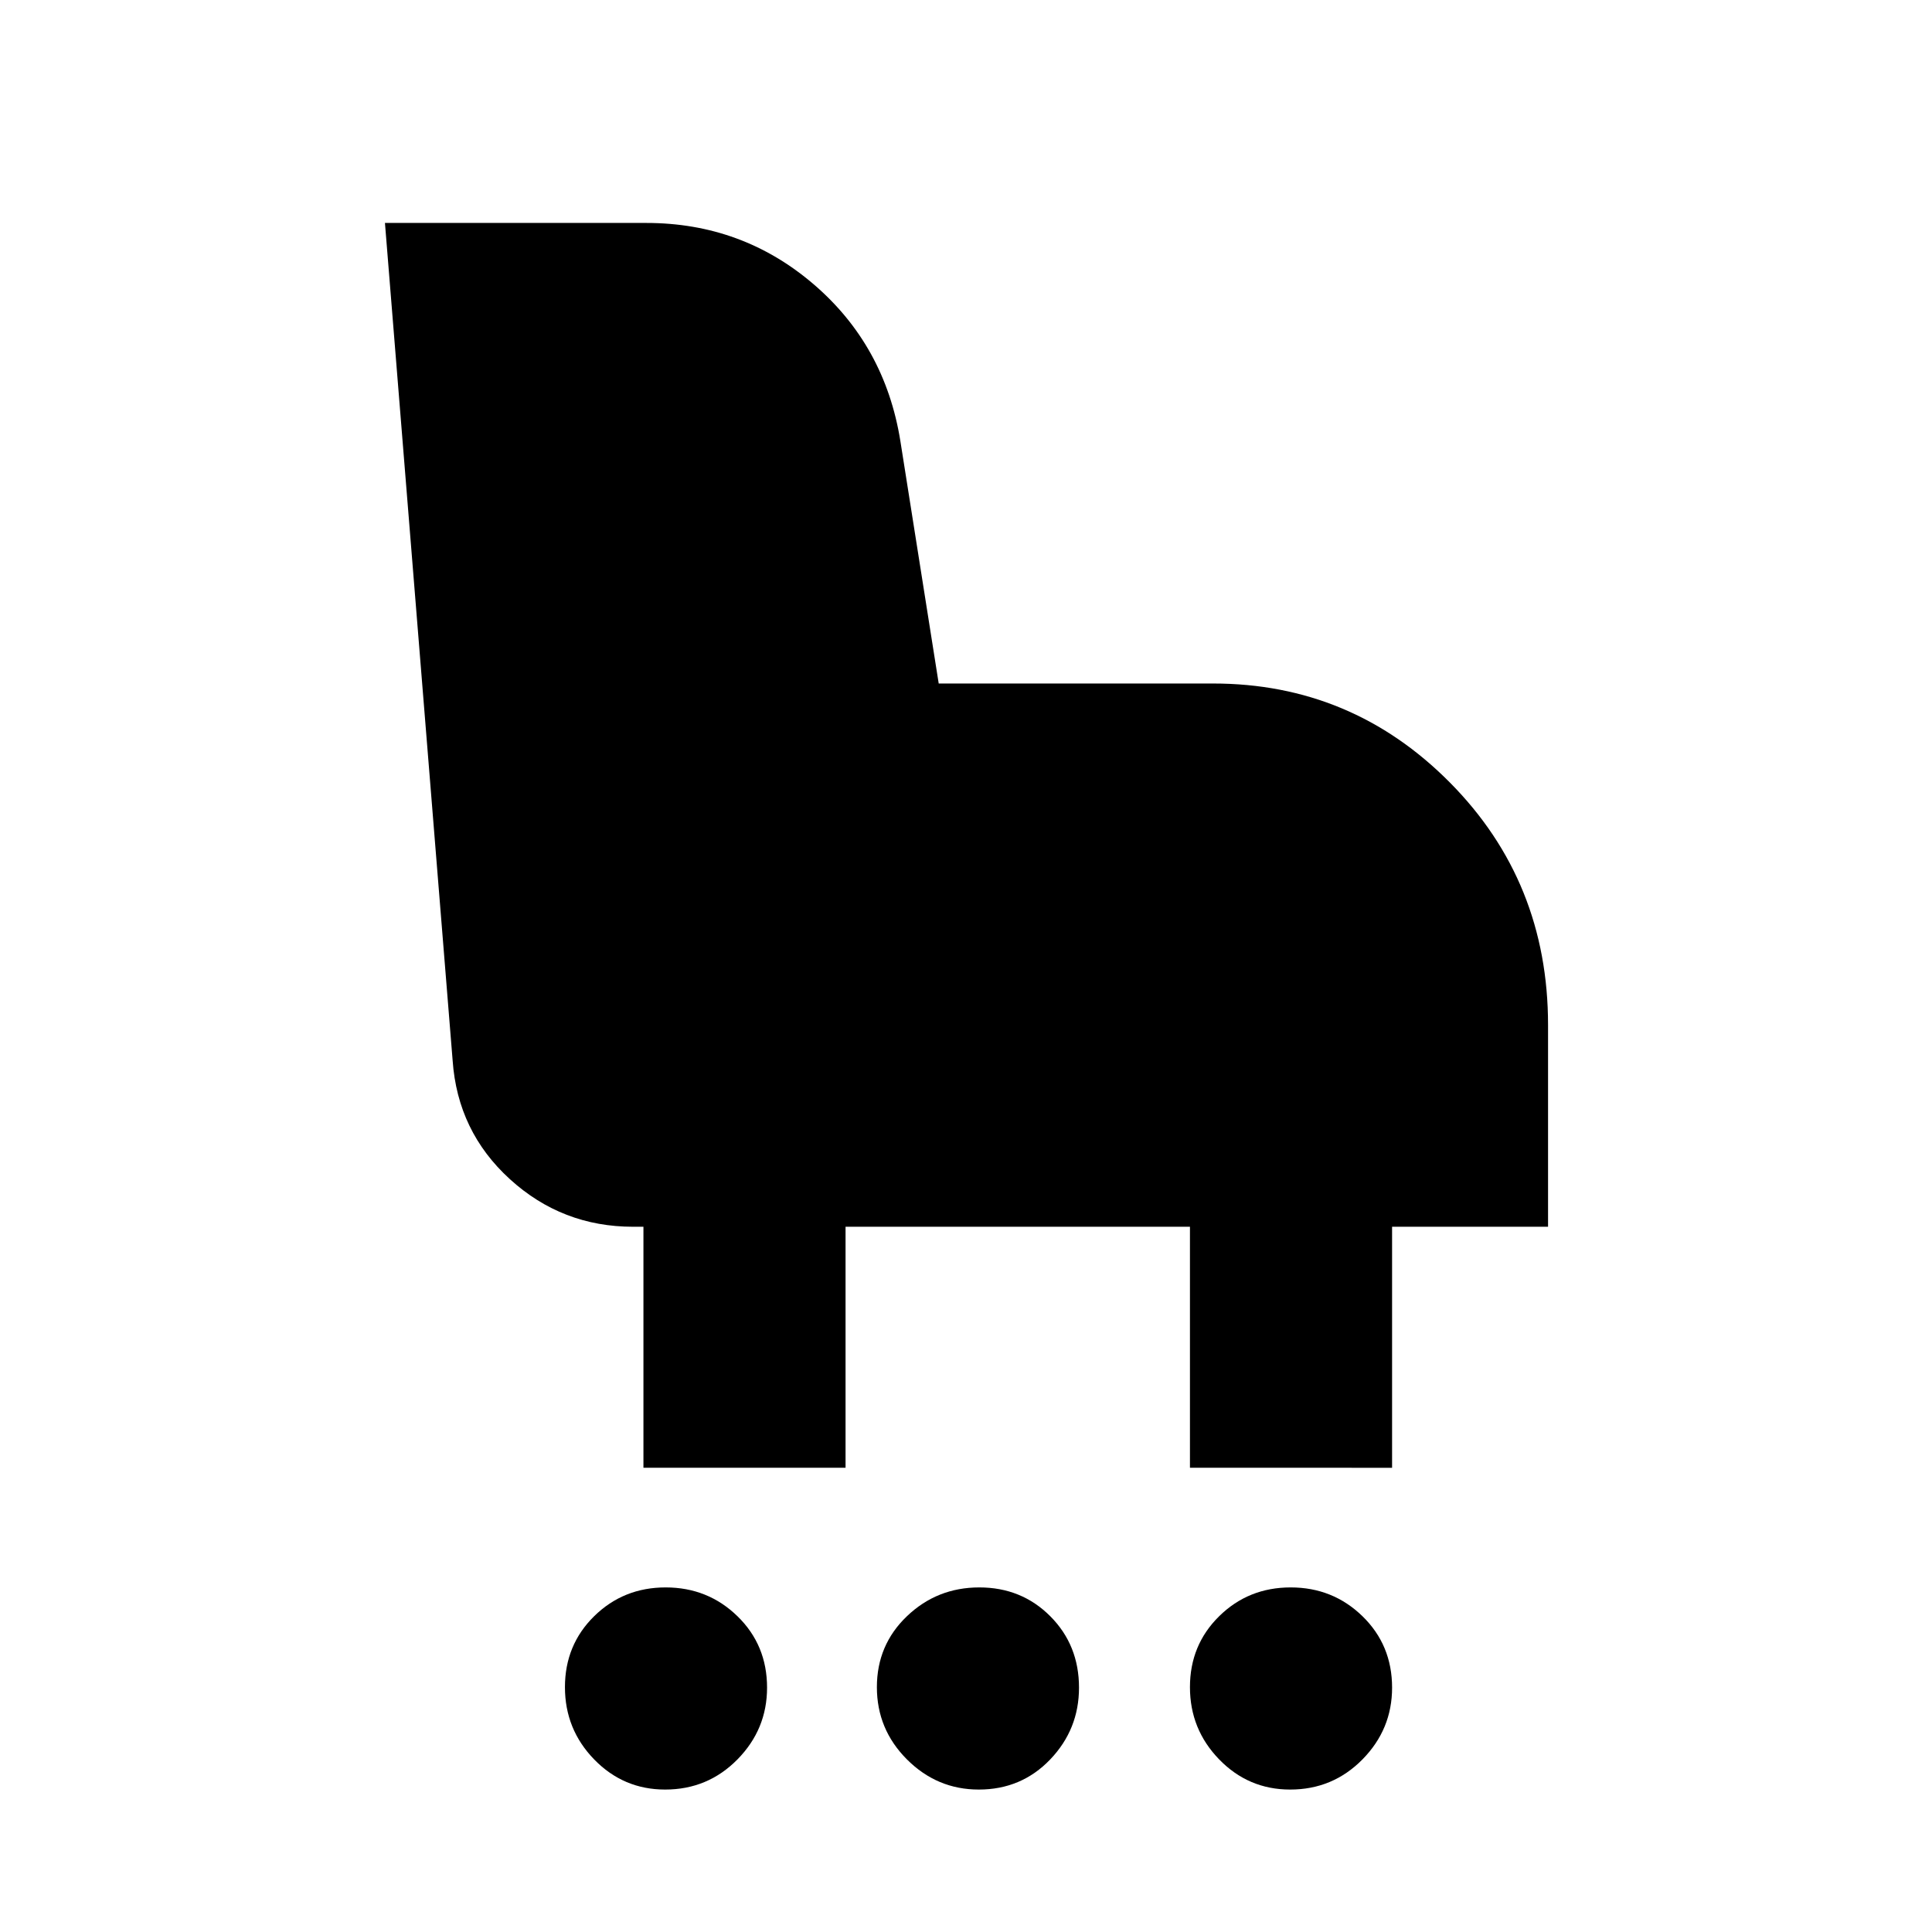 <svg xmlns="http://www.w3.org/2000/svg" height="24" viewBox="0 -960 960 960" width="24"><path d="M330.51-70.78q-20.72 0-35.26-14.96-14.53-14.96-14.53-35.93 0-20.98 14.53-35.26 14.54-14.29 35.51-14.29 20.98 0 35.69 14.32 14.7 14.32 14.7 35.48 0 20.72-14.73 35.68-14.74 14.96-35.91 14.96Zm155.85 0q-20.73 0-35.69-14.96-14.95-14.96-14.95-35.93 0-20.98 14.95-35.26 14.96-14.29 35.94-14.29 20.97 0 35.26 14.32 14.28 14.32 14.28 35.48 0 20.72-14.31 35.68-14.32 14.96-35.48 14.96Zm154.72 0q-20.73 0-35.26-14.96-14.54-14.96-14.54-35.93 0-20.98 14.54-35.26 14.53-14.29 35.51-14.29 20.97 0 35.68 14.32t14.71 35.48q0 20.72-14.74 35.68t-35.9 14.96ZM319.72-230.67v-119.76h-5.11q-35.3 0-61.27-23.67-25.97-23.66-28.43-58.97l-33.63-416.15h129.89q47.55 0 83.06 30.41 35.51 30.41 43.16 77.96l19.05 120.48h136.28q68.97 0 117.73 49.21 48.77 49.2 48.77 120.49v100.24h-77.5v119.76H591.28v-119.76H420.15v119.76H319.72Z"/></svg>